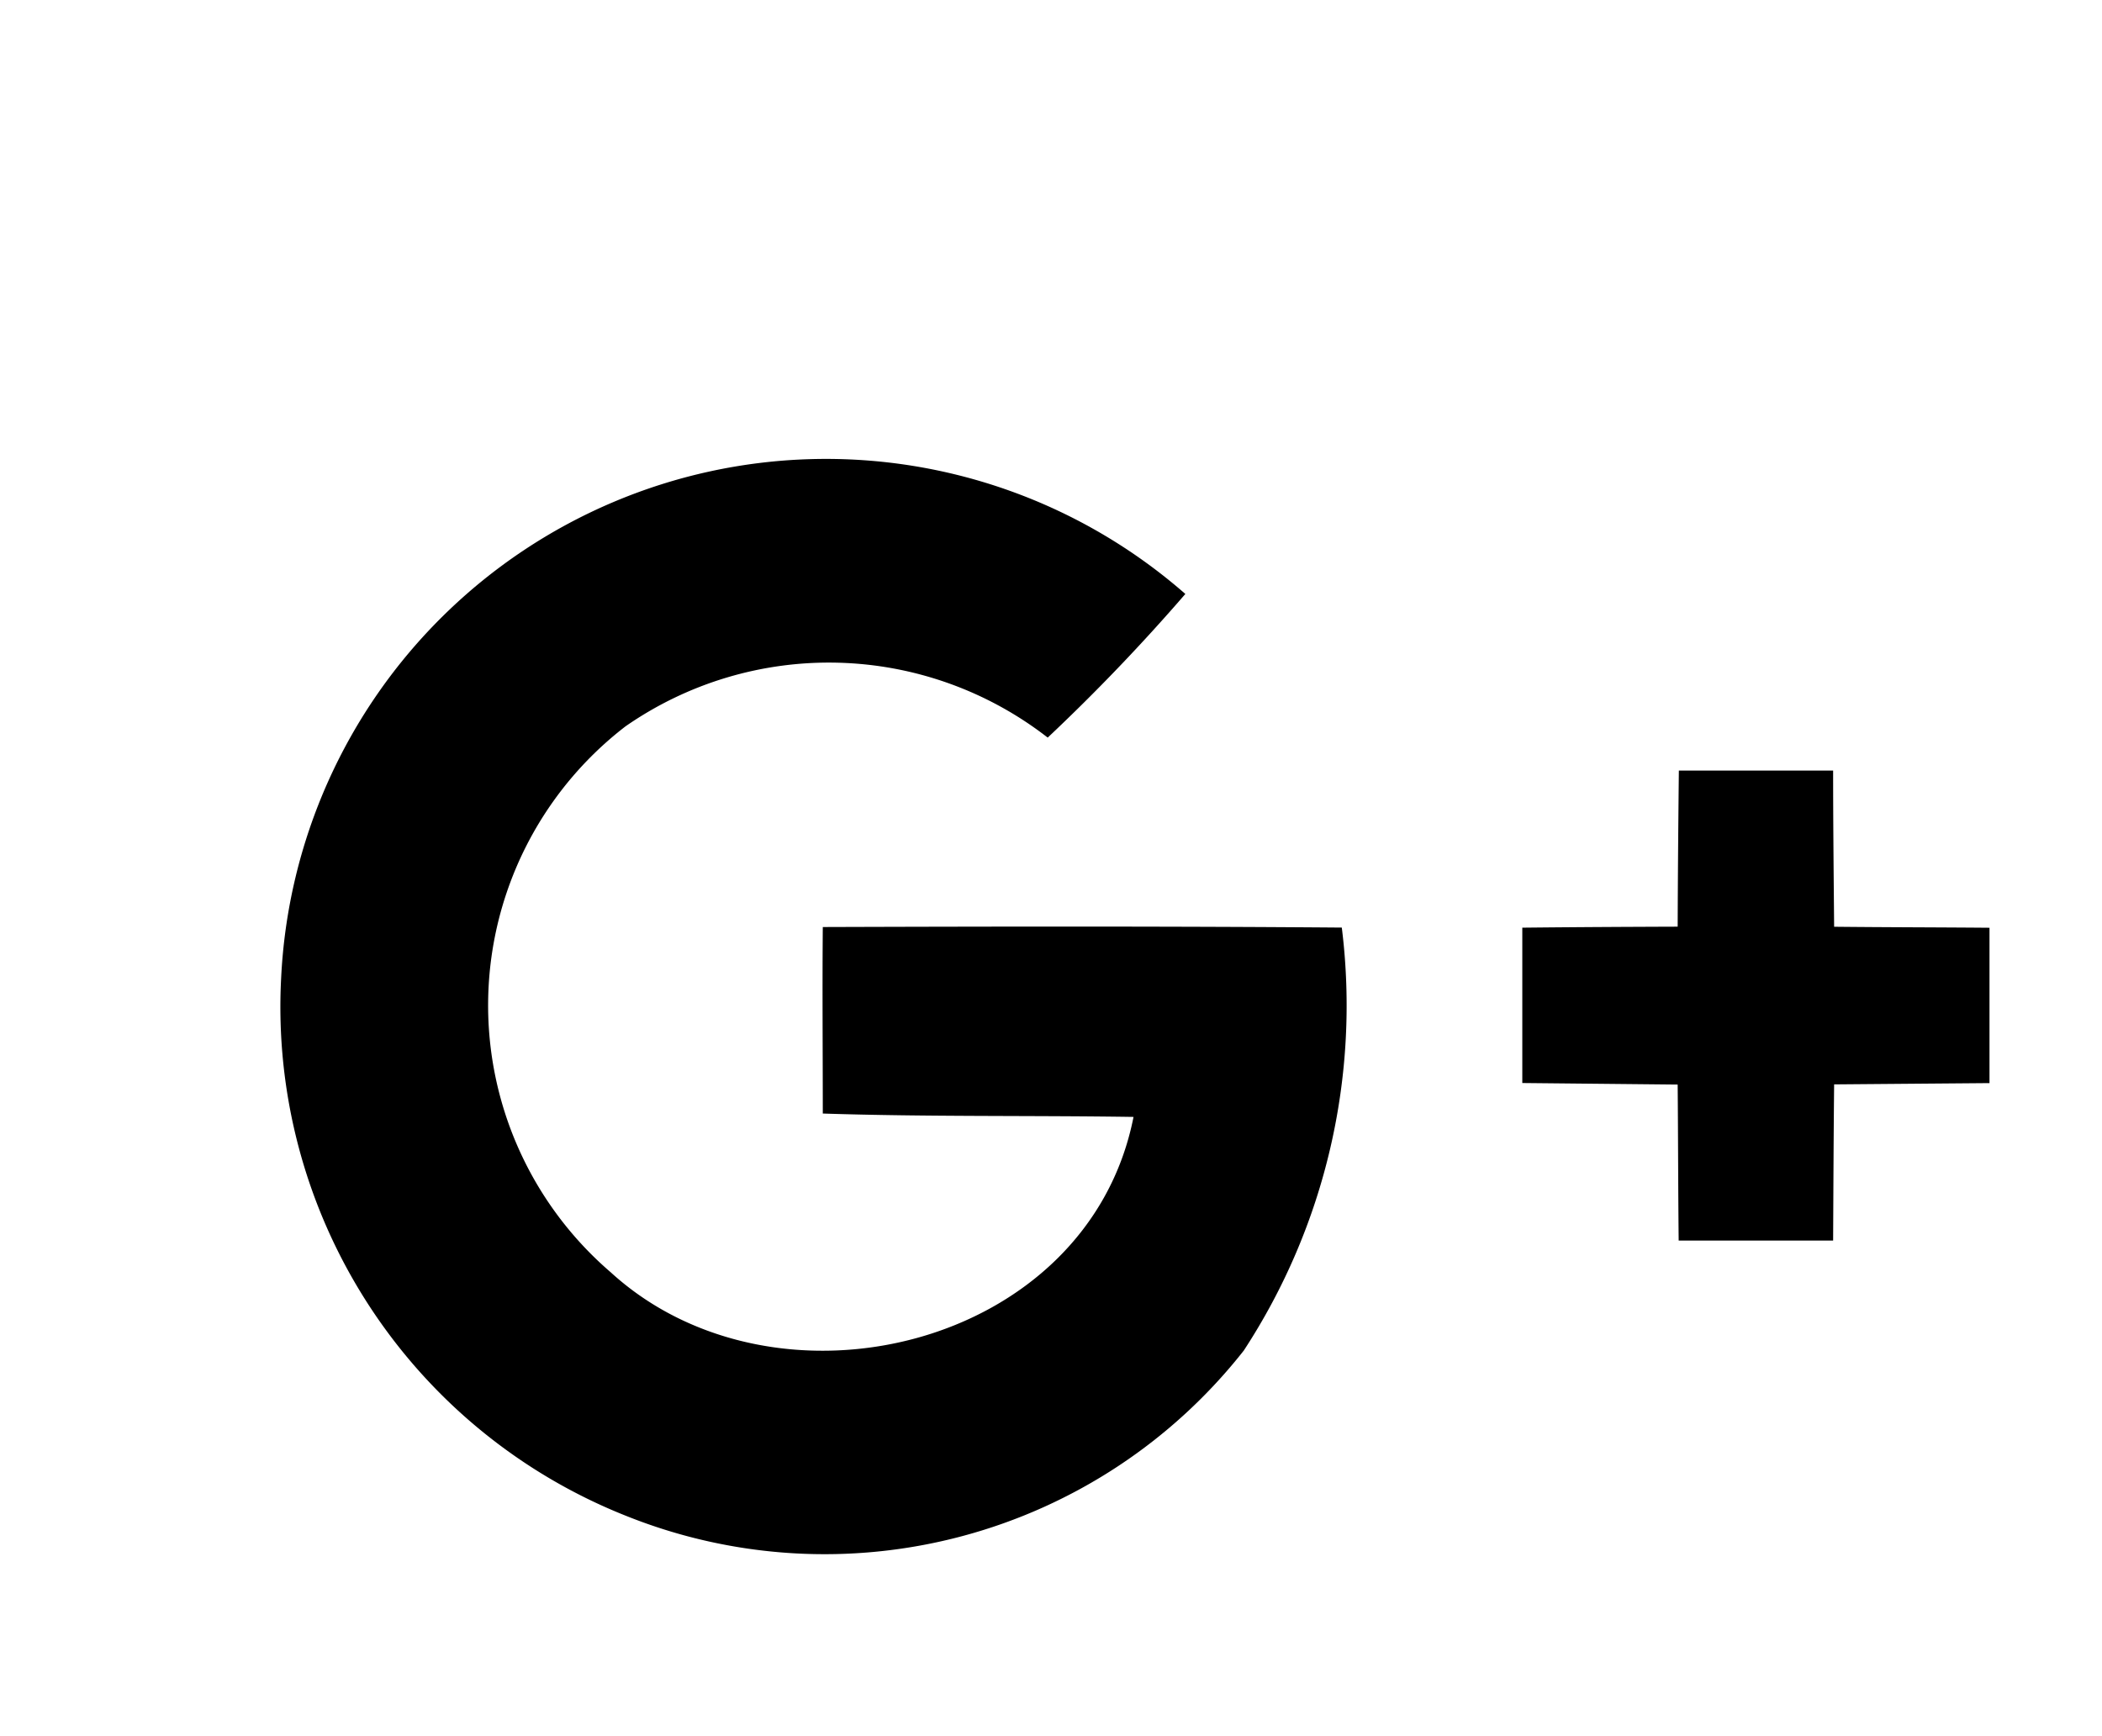 <svg xmlns="http://www.w3.org/2000/svg" width="23" height="19" viewBox="0 0 23 19">
<defs>
    <style>
      .cls-1 {
        fill-rule: evenodd;
      }
    </style>
  </defs>
  <path id="Pinterest" class="cls-1" d="M107.784,8.648a4.781,4.781,0,0,0-5.065-4.582c-3.8,0-5.717,2.724-5.717,5a3.08,3.08,0,0,0,1.638,3.055,0.275,0.275,0,0,0,.4-0.2c0.037-.14.124-0.494,0.163-0.642a0.388,0.388,0,0,0-.115-0.446,2.3,2.3,0,0,1-.528-1.568,3.788,3.788,0,0,1,3.938-3.83A2.994,2.994,0,0,1,105.828,8.5c0,2.306-1.021,4.252-2.536,4.252a1.238,1.238,0,0,1-1.263-1.54,17.1,17.1,0,0,0,.706-2.838,1.071,1.071,0,0,0-1.078-1.2,1.836,1.836,0,0,0-1.543,2.07,3.078,3.078,0,0,0,.255,1.266L99.34,14.863a8.975,8.975,0,0,0-.024,3.039,0.106,0.106,0,0,0,.19.046,8.529,8.529,0,0,0,1.444-2.617c0.1-.356.563-2.2,0.563-2.2a2.293,2.293,0,0,0,1.954,1c2.572,0,4.317-2.344,4.317-5.481"/>
  <path id="Instagram" class="cls-1" d="M63.34,3.716H52.408a1.365,1.365,0,0,0-1.367,1.356V15.919a1.365,1.365,0,0,0,1.367,1.356H63.34a1.365,1.365,0,0,0,1.367-1.356V5.072A1.365,1.365,0,0,0,63.34,3.716ZM57.874,7.784A2.712,2.712,0,1,1,55.141,10.5,2.731,2.731,0,0,1,57.874,7.784Zm-5.125,8.136a0.322,0.322,0,0,1-.342-0.339V9.818h1.435a2.291,2.291,0,0,0-.068.678,4.1,4.1,0,0,0,8.2,0,2.291,2.291,0,0,0-.068-0.678H63.34v5.763a0.321,0.321,0,0,1-.342.339H52.749ZM63.34,6.767A0.322,0.322,0,0,1,63,7.106H61.632a0.322,0.322,0,0,1-.342-0.339V5.411a0.322,0.322,0,0,1,.342-0.339H63a0.322,0.322,0,0,1,.342.339V6.767Z"/>
  <path id="Google_Plus" data-name="Google Plus" class="cls-1" d="M3.076,10.708A5.969,5.969,0,0,1,12.97,6.5a21.249,21.249,0,0,1-1.506,1.572,3.9,3.9,0,0,0-4.62-.123,3.852,3.852,0,0,0-.162,5.974c1.807,1.652,5.222.832,5.721-1.7-1.132-.017-2.266,0-3.4-0.037,0-.68-0.006-1.361,0-2.041,1.892-.006,3.784-0.009,5.679.006a6.9,6.9,0,0,1-1.072,4.628,5.834,5.834,0,0,1-6.759,1.81A5.993,5.993,0,0,1,3.076,10.708ZM18.37,8.433h1.688c0,0.569.006,1.141,0.011,1.709,0.564,0.006,1.132.006,1.7,0.011v1.7l-1.7.014c-0.006.572-.008,1.141-0.011,1.709h-1.69c-0.006-.569-0.006-1.138-0.011-1.707l-1.7-.017v-1.7c0.564-.006,1.129-0.009,1.7-0.011C18.359,9.571,18.364,9,18.37,8.433Z"/>
  <path id="Twitter" class="cls-1" d="M-26.488,5.945a6.764,6.764,0,0,1-1.906.511,3.267,3.267,0,0,0,1.459-1.794,6.729,6.729,0,0,1-2.108.787,3.35,3.35,0,0,0-2.423-1.024,3.282,3.282,0,0,0-3.319,3.244,3.188,3.188,0,0,0,.086.739A9.5,9.5,0,0,1-41.54,5.018a3.171,3.171,0,0,0-.449,1.63,3.224,3.224,0,0,0,1.476,2.7,3.365,3.365,0,0,1-1.5-.406V8.984a3.266,3.266,0,0,0,2.663,3.181,3.407,3.407,0,0,1-.875.114,3.353,3.353,0,0,1-.624-0.059,3.314,3.314,0,0,0,3.1,2.253,6.759,6.759,0,0,1-4.123,1.388,6.98,6.98,0,0,1-.792-0.045,9.555,9.555,0,0,0,5.088,1.457,9.268,9.268,0,0,0,9.443-9.23c0-.141,0-0.28-0.009-0.419a6.661,6.661,0,0,0,1.656-1.679h0Z"/>
  <path id="Facebook" class="cls-1" d="M-80.4,7.822h-2.008V6.447c0.147-1.3,2.232-1.053,2.232-1.053V3.16h0c-0.072-.017-4.148-1.014-4.958,2.181a0,0,0,0,1,0,0l-0.005.021a16.711,16.711,0,0,0-.117,2.458H-87v2.445h1.848v6.652h2.692V10.267H-80.4l0.232-2.445H-80.4Z"/>
</svg>
